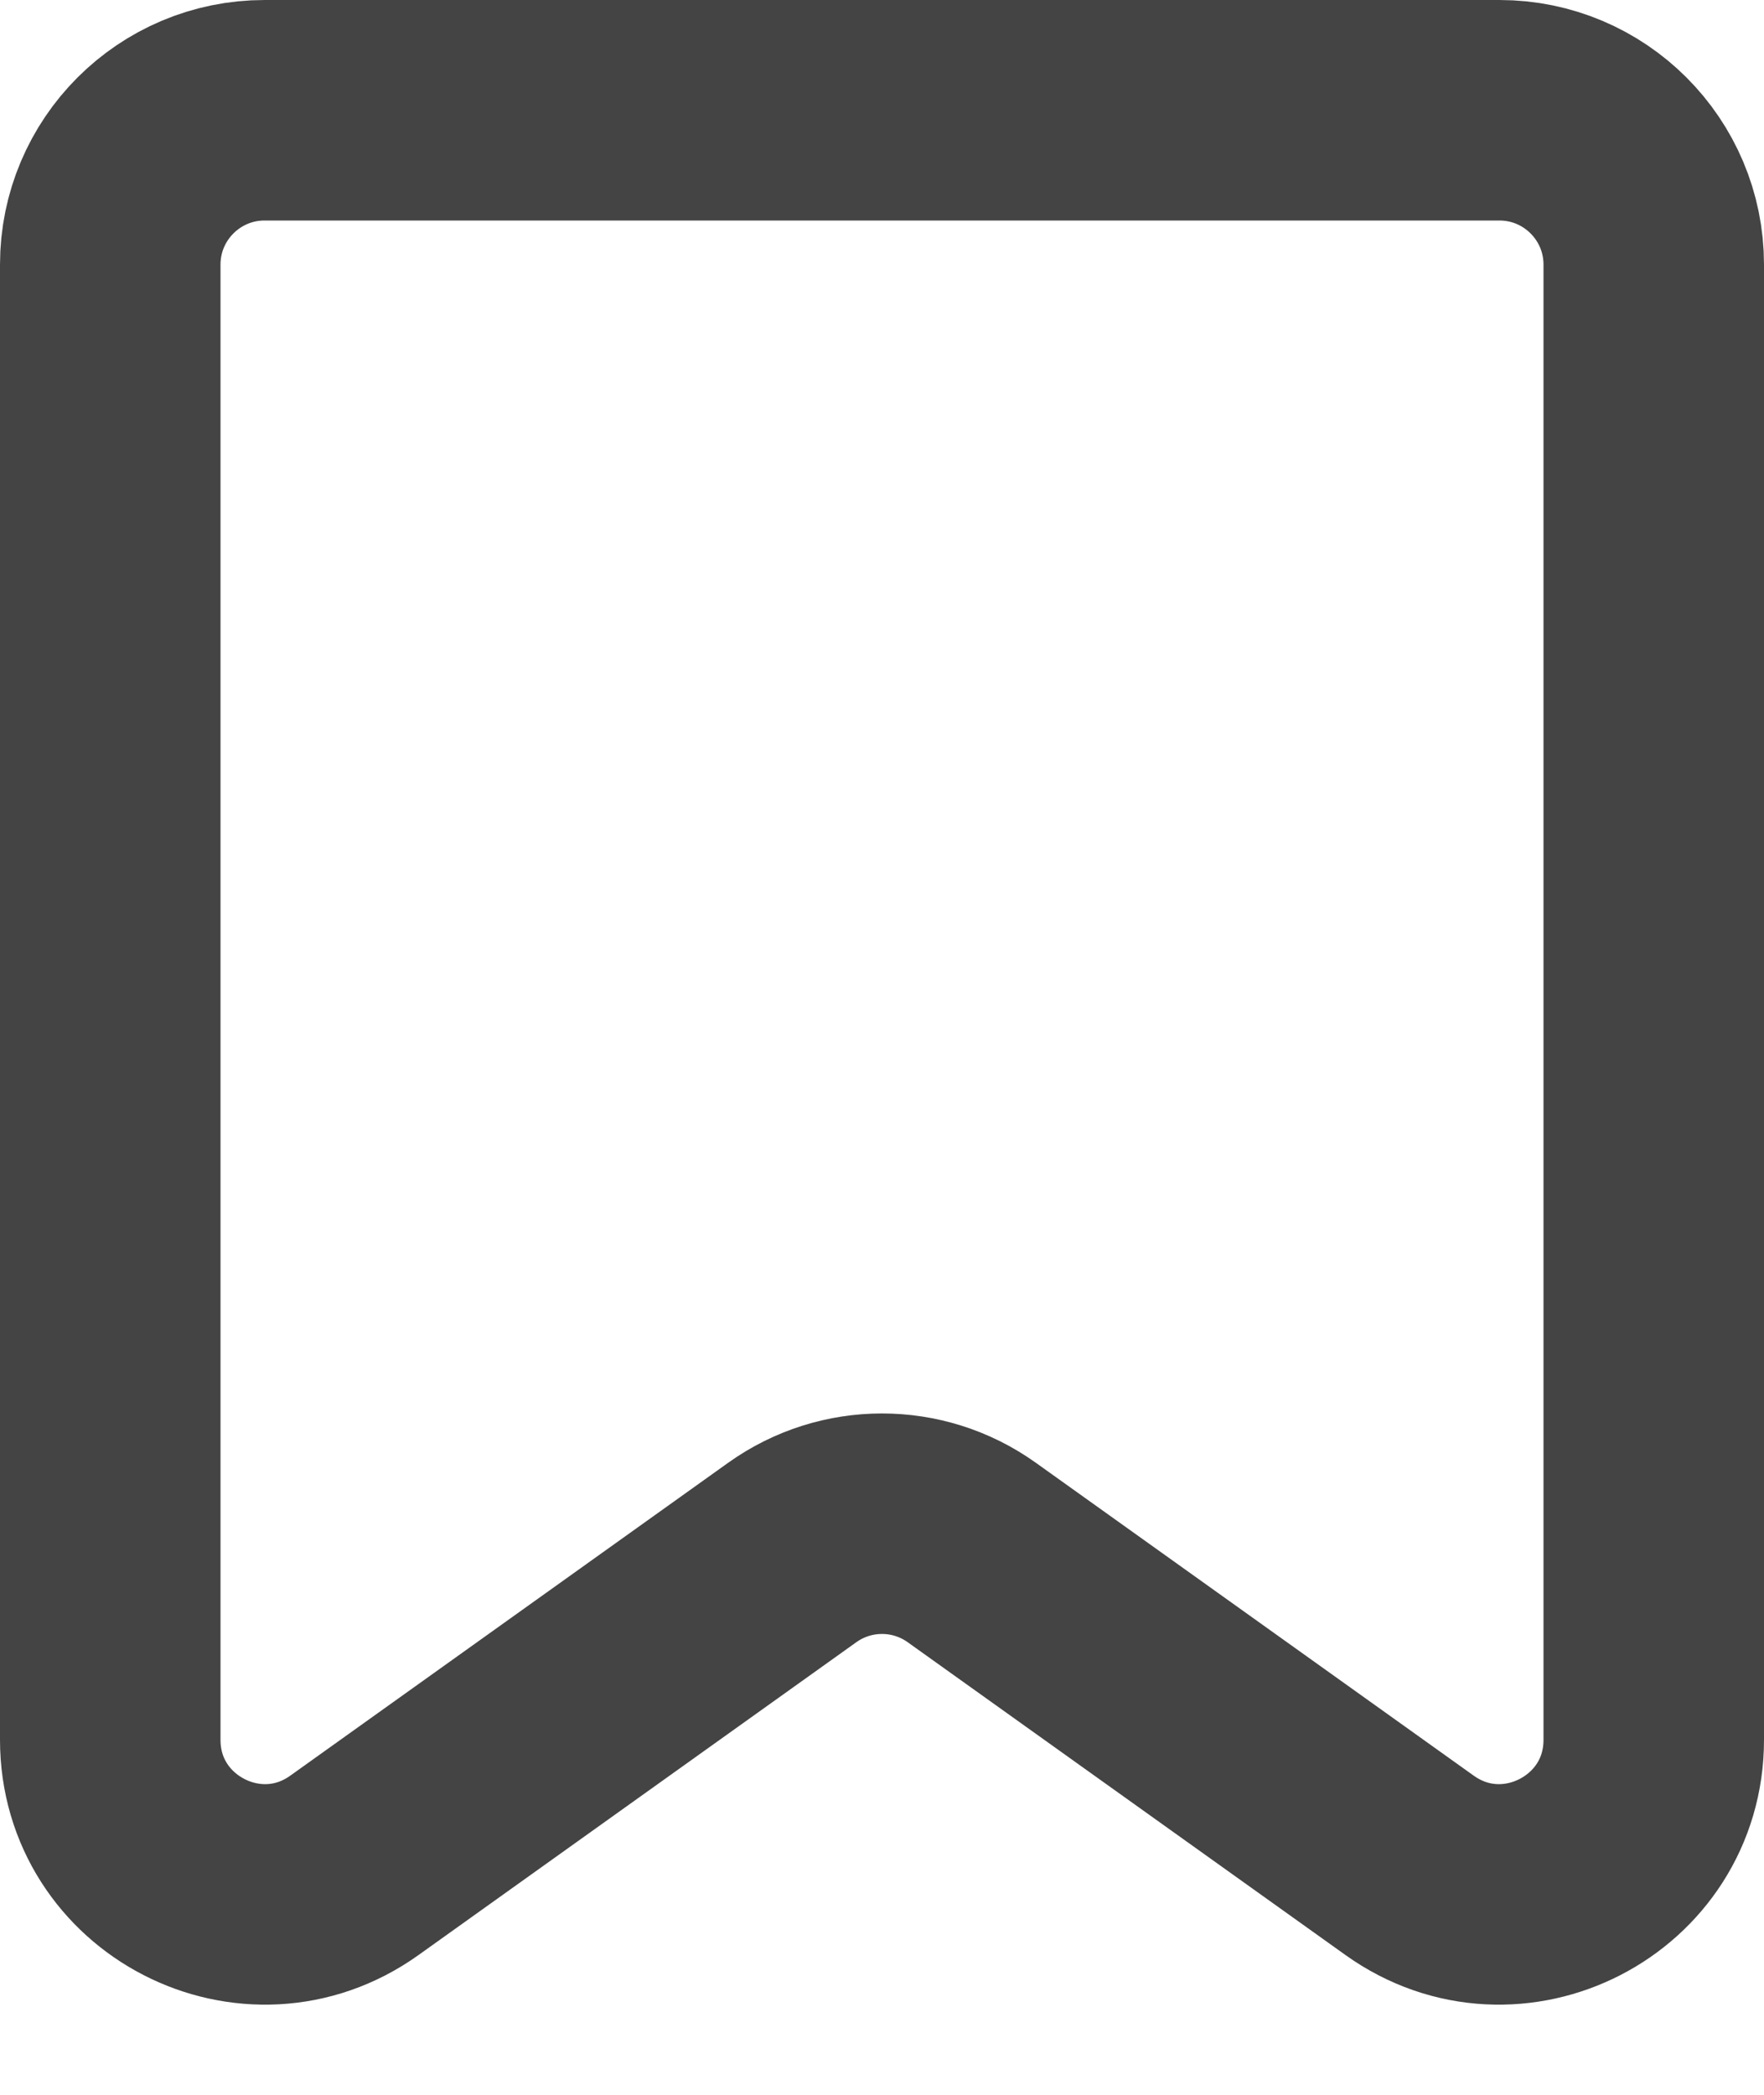 <svg width="16" height="19" viewBox="0 0 16 19" fill="none" xmlns="http://www.w3.org/2000/svg">
<path d="M1 2.4C1 1.627 1.627 1 2.4 1H13.6C14.373 1 15 1.627 15 2.4V15.78C15 16.918 13.713 17.581 12.786 16.919L8.814 14.081C8.327 13.733 7.673 13.733 7.186 14.081L3.214 16.919C2.287 17.581 1 16.918 1 15.78V2.4Z" stroke="#444444" stroke-width="2"/>
</svg>
